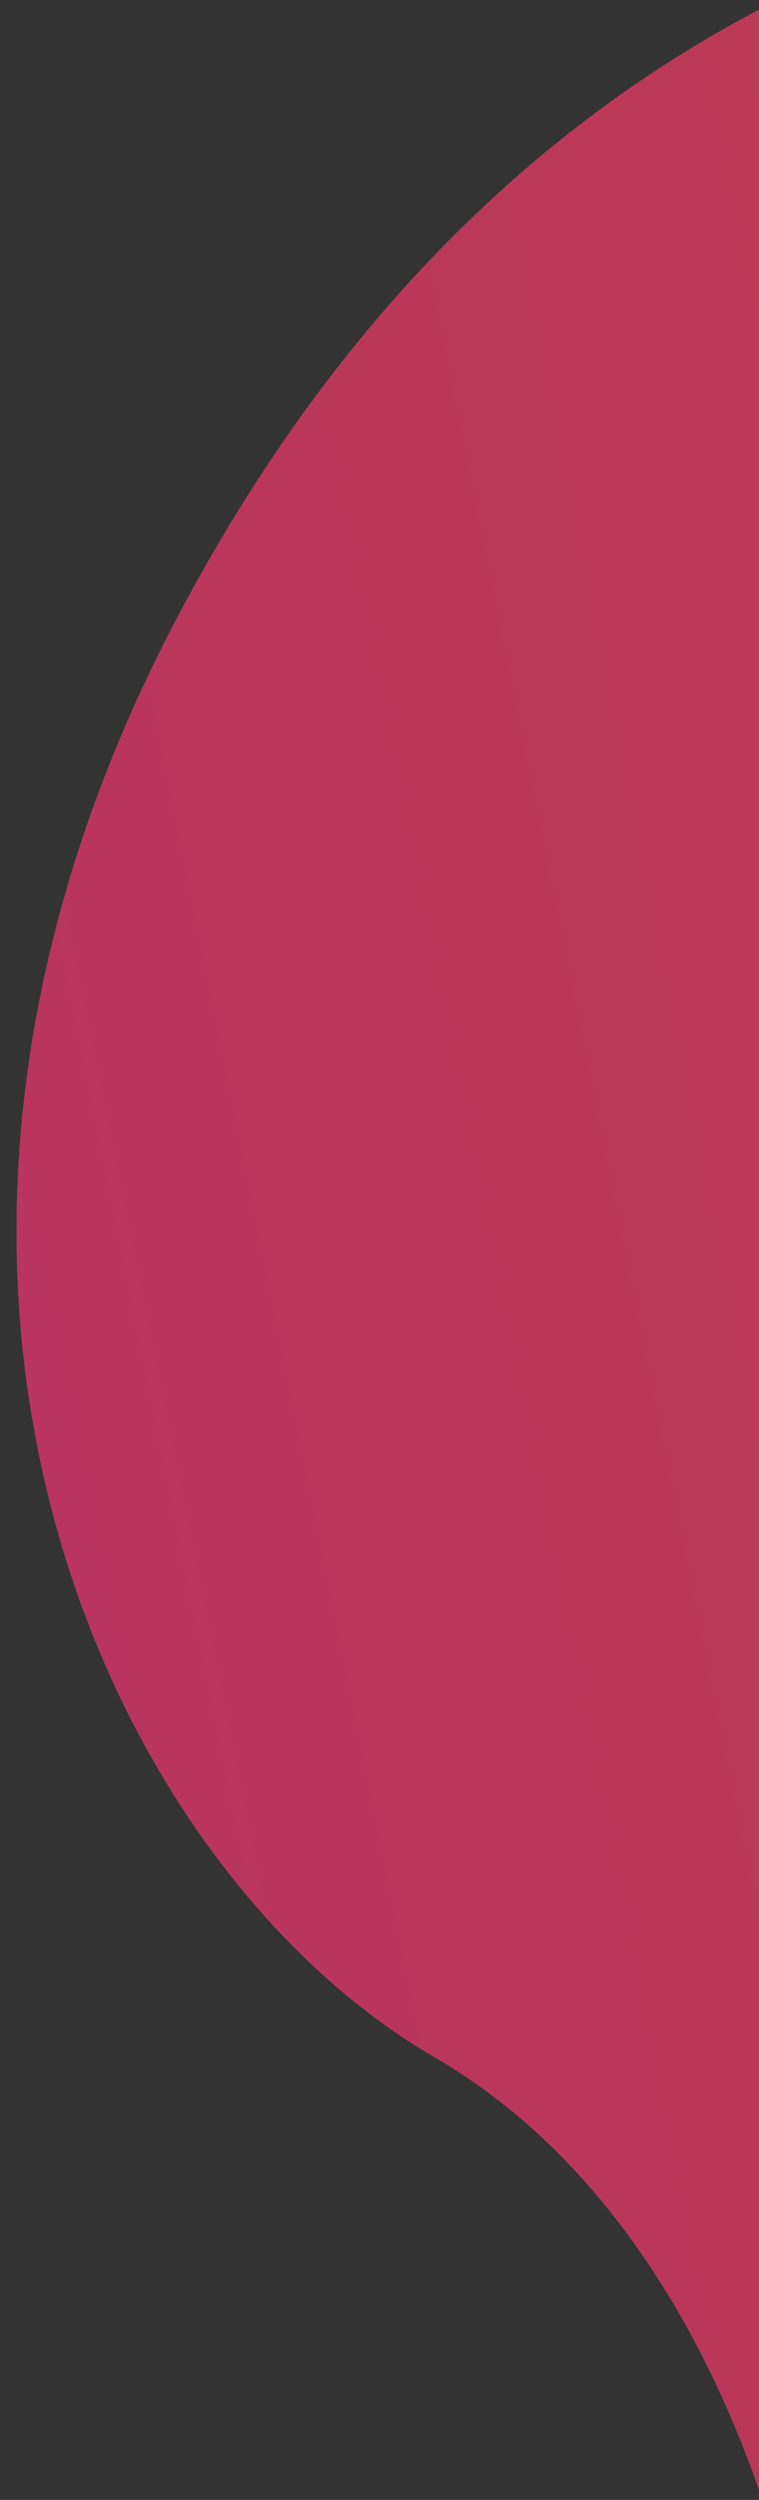 <svg xmlns="http://www.w3.org/2000/svg" width="38" height="125"><rect width="100%" height="100%" fill="#333333" stroke="none"/><defs><linearGradient id="a" x1="353.937%" x2="-37.517%" y1="105.026%" y2="105.026%"><stop offset="0%" stop-color="#FF0"/><stop offset="41.941%" stop-color="#FF6D00"/><stop offset="100%" stop-color="#EA288C"/></linearGradient></defs><path fill="url(#a)" fill-opacity=".9" fill-rule="evenodd" d="M312.93 283.218c-10.889-7.814-13.297-32.798-6.475-48.444 1.33-3.052 5.559-13.614 6.476-16.828 5.028-17.584 4.499-40.633-8.43-52.744-13.673-12.808-20.875-44.743 3.851-73.206 24.727-28.463 51.54-25.017 60.407-24.712 11.535.398 31.94 16.483 39.22 19.754 29.298 13.153 35.716 25.765 55.806 50.374 8.681 10.651 9.438 22.84 2.759 35.16-21.902 40.434-37.606 75.725-83.564 87.999-1.467.39-13.141 8.523-14.22 9.649-19.853 20.708-44.94 20.812-55.83 12.998z" opacity=".8" transform="rotate(-13 -110.575 1375.041)"/></svg>